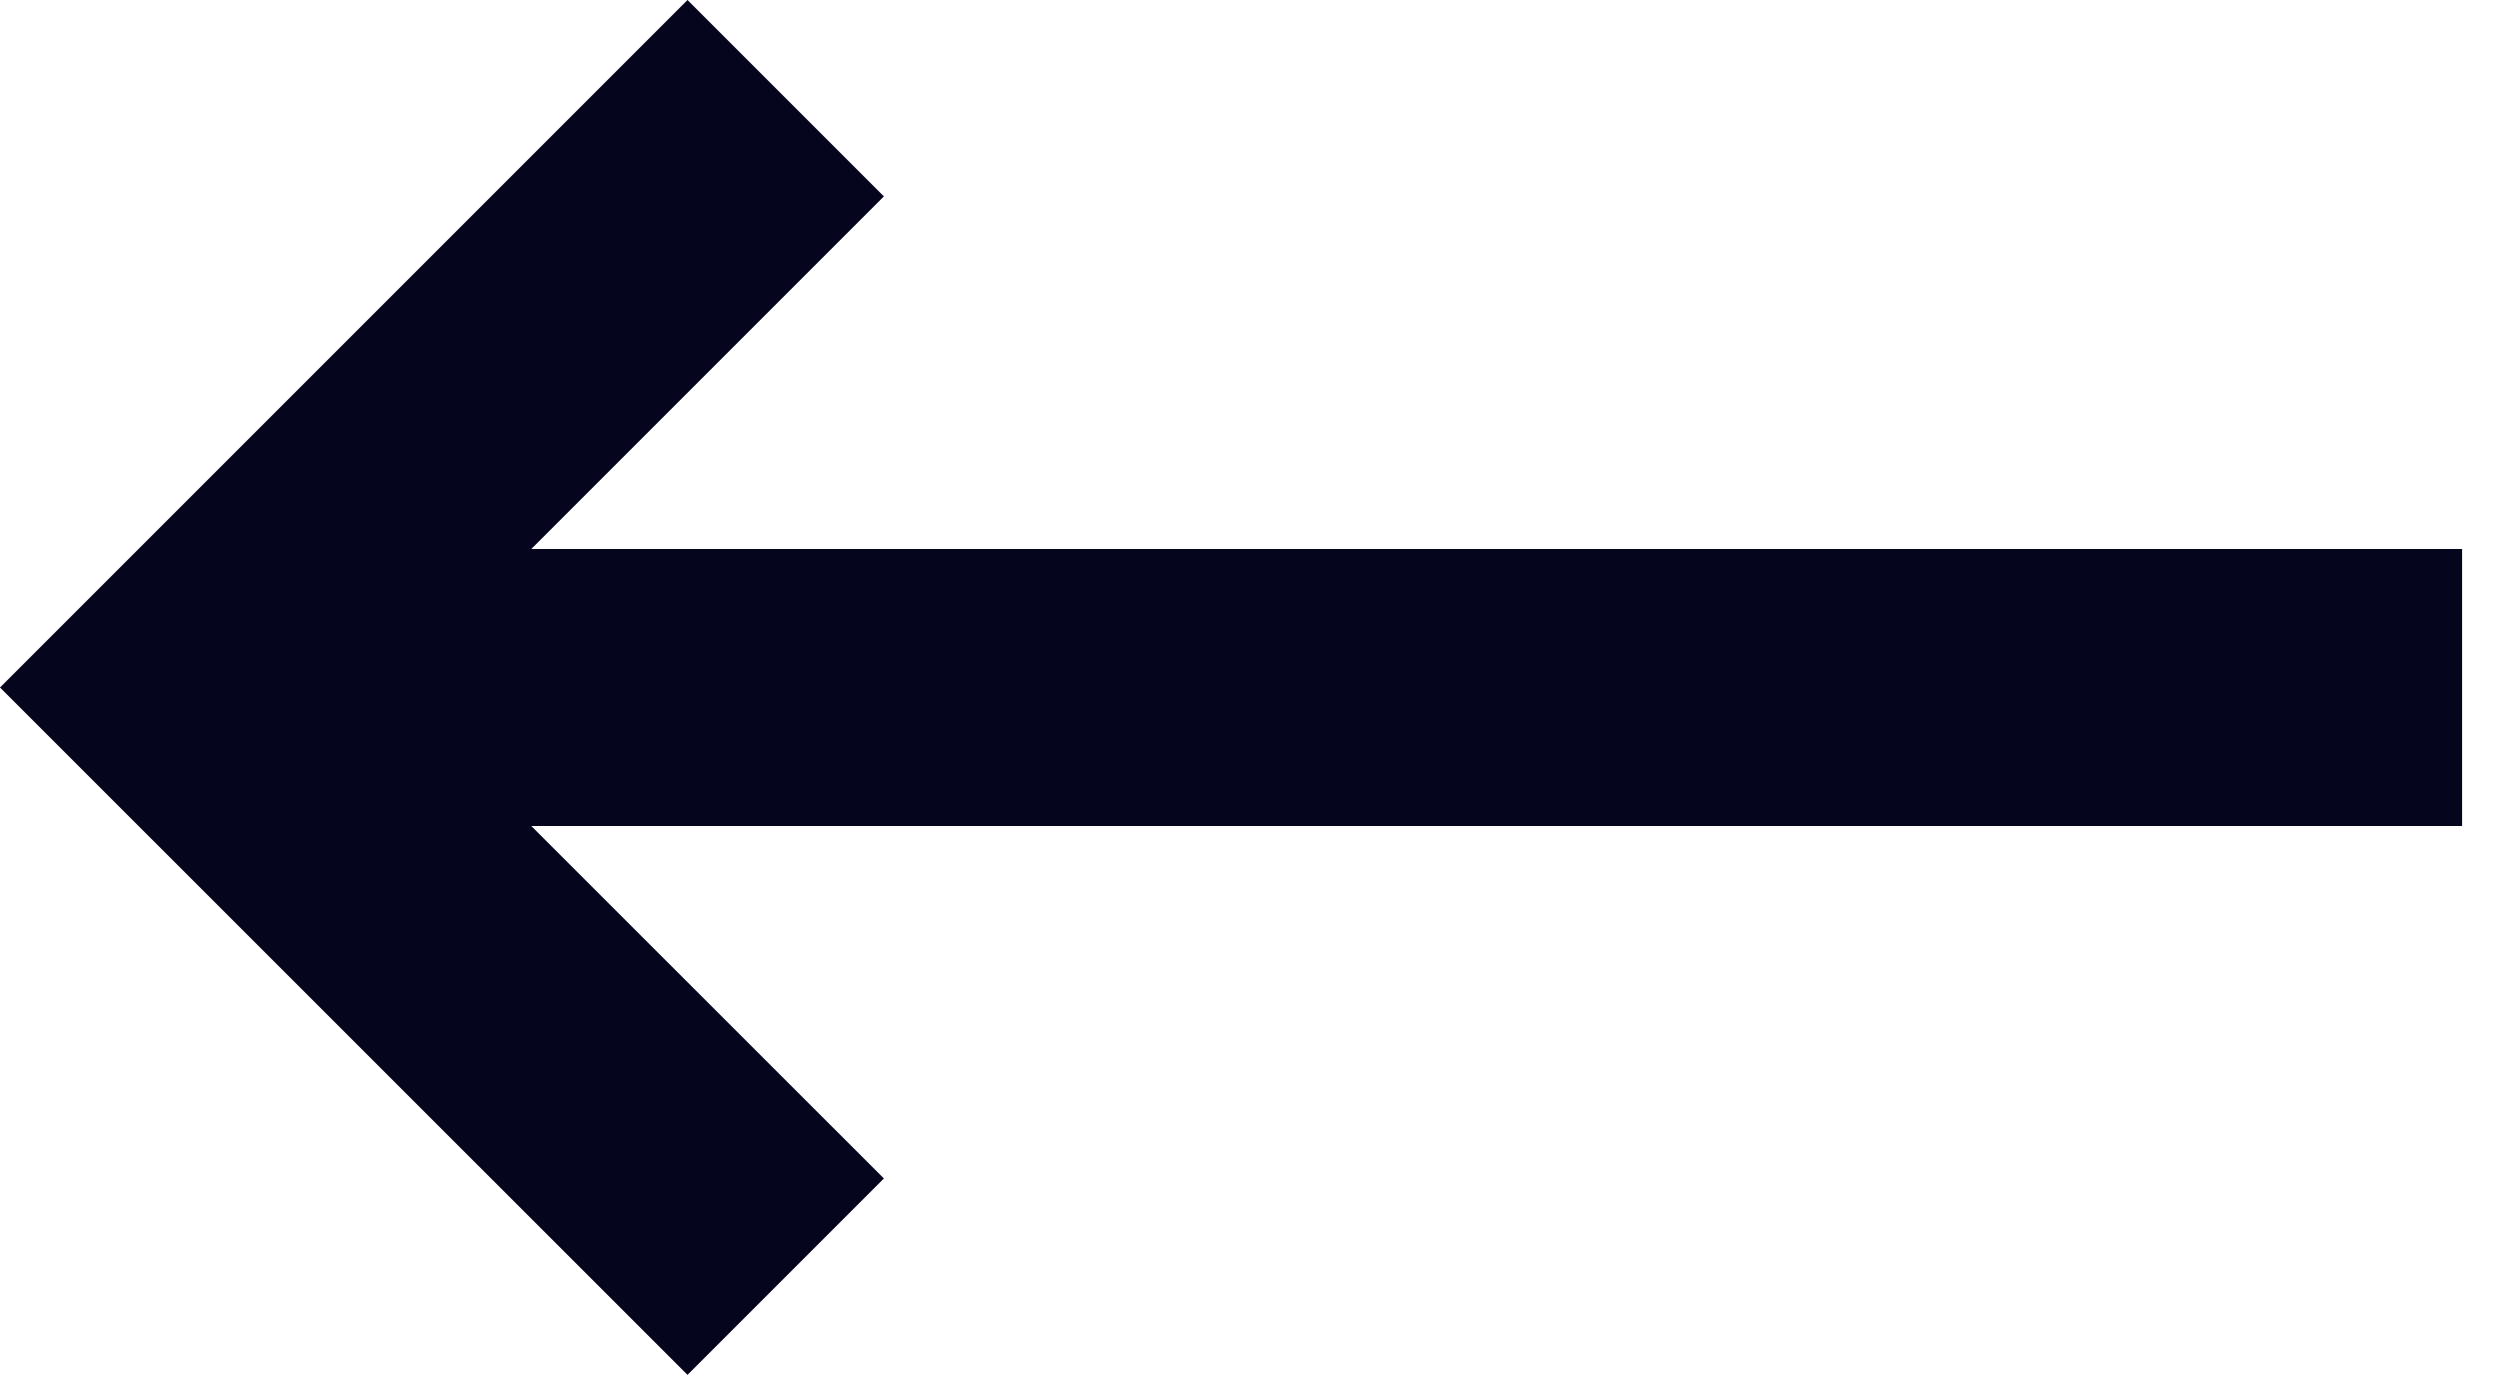 <svg width="18" height="10" viewBox="0 0 18 10" fill="none" xmlns="http://www.w3.org/2000/svg">
<path d="M4.95 9.899L6.364 8.485L3.825 5.947L17.727 5.947V3.953L3.825 3.953L6.364 1.414L4.95 0L0 4.95L4.95 9.899Z" fill="#05051E"/>
</svg>
